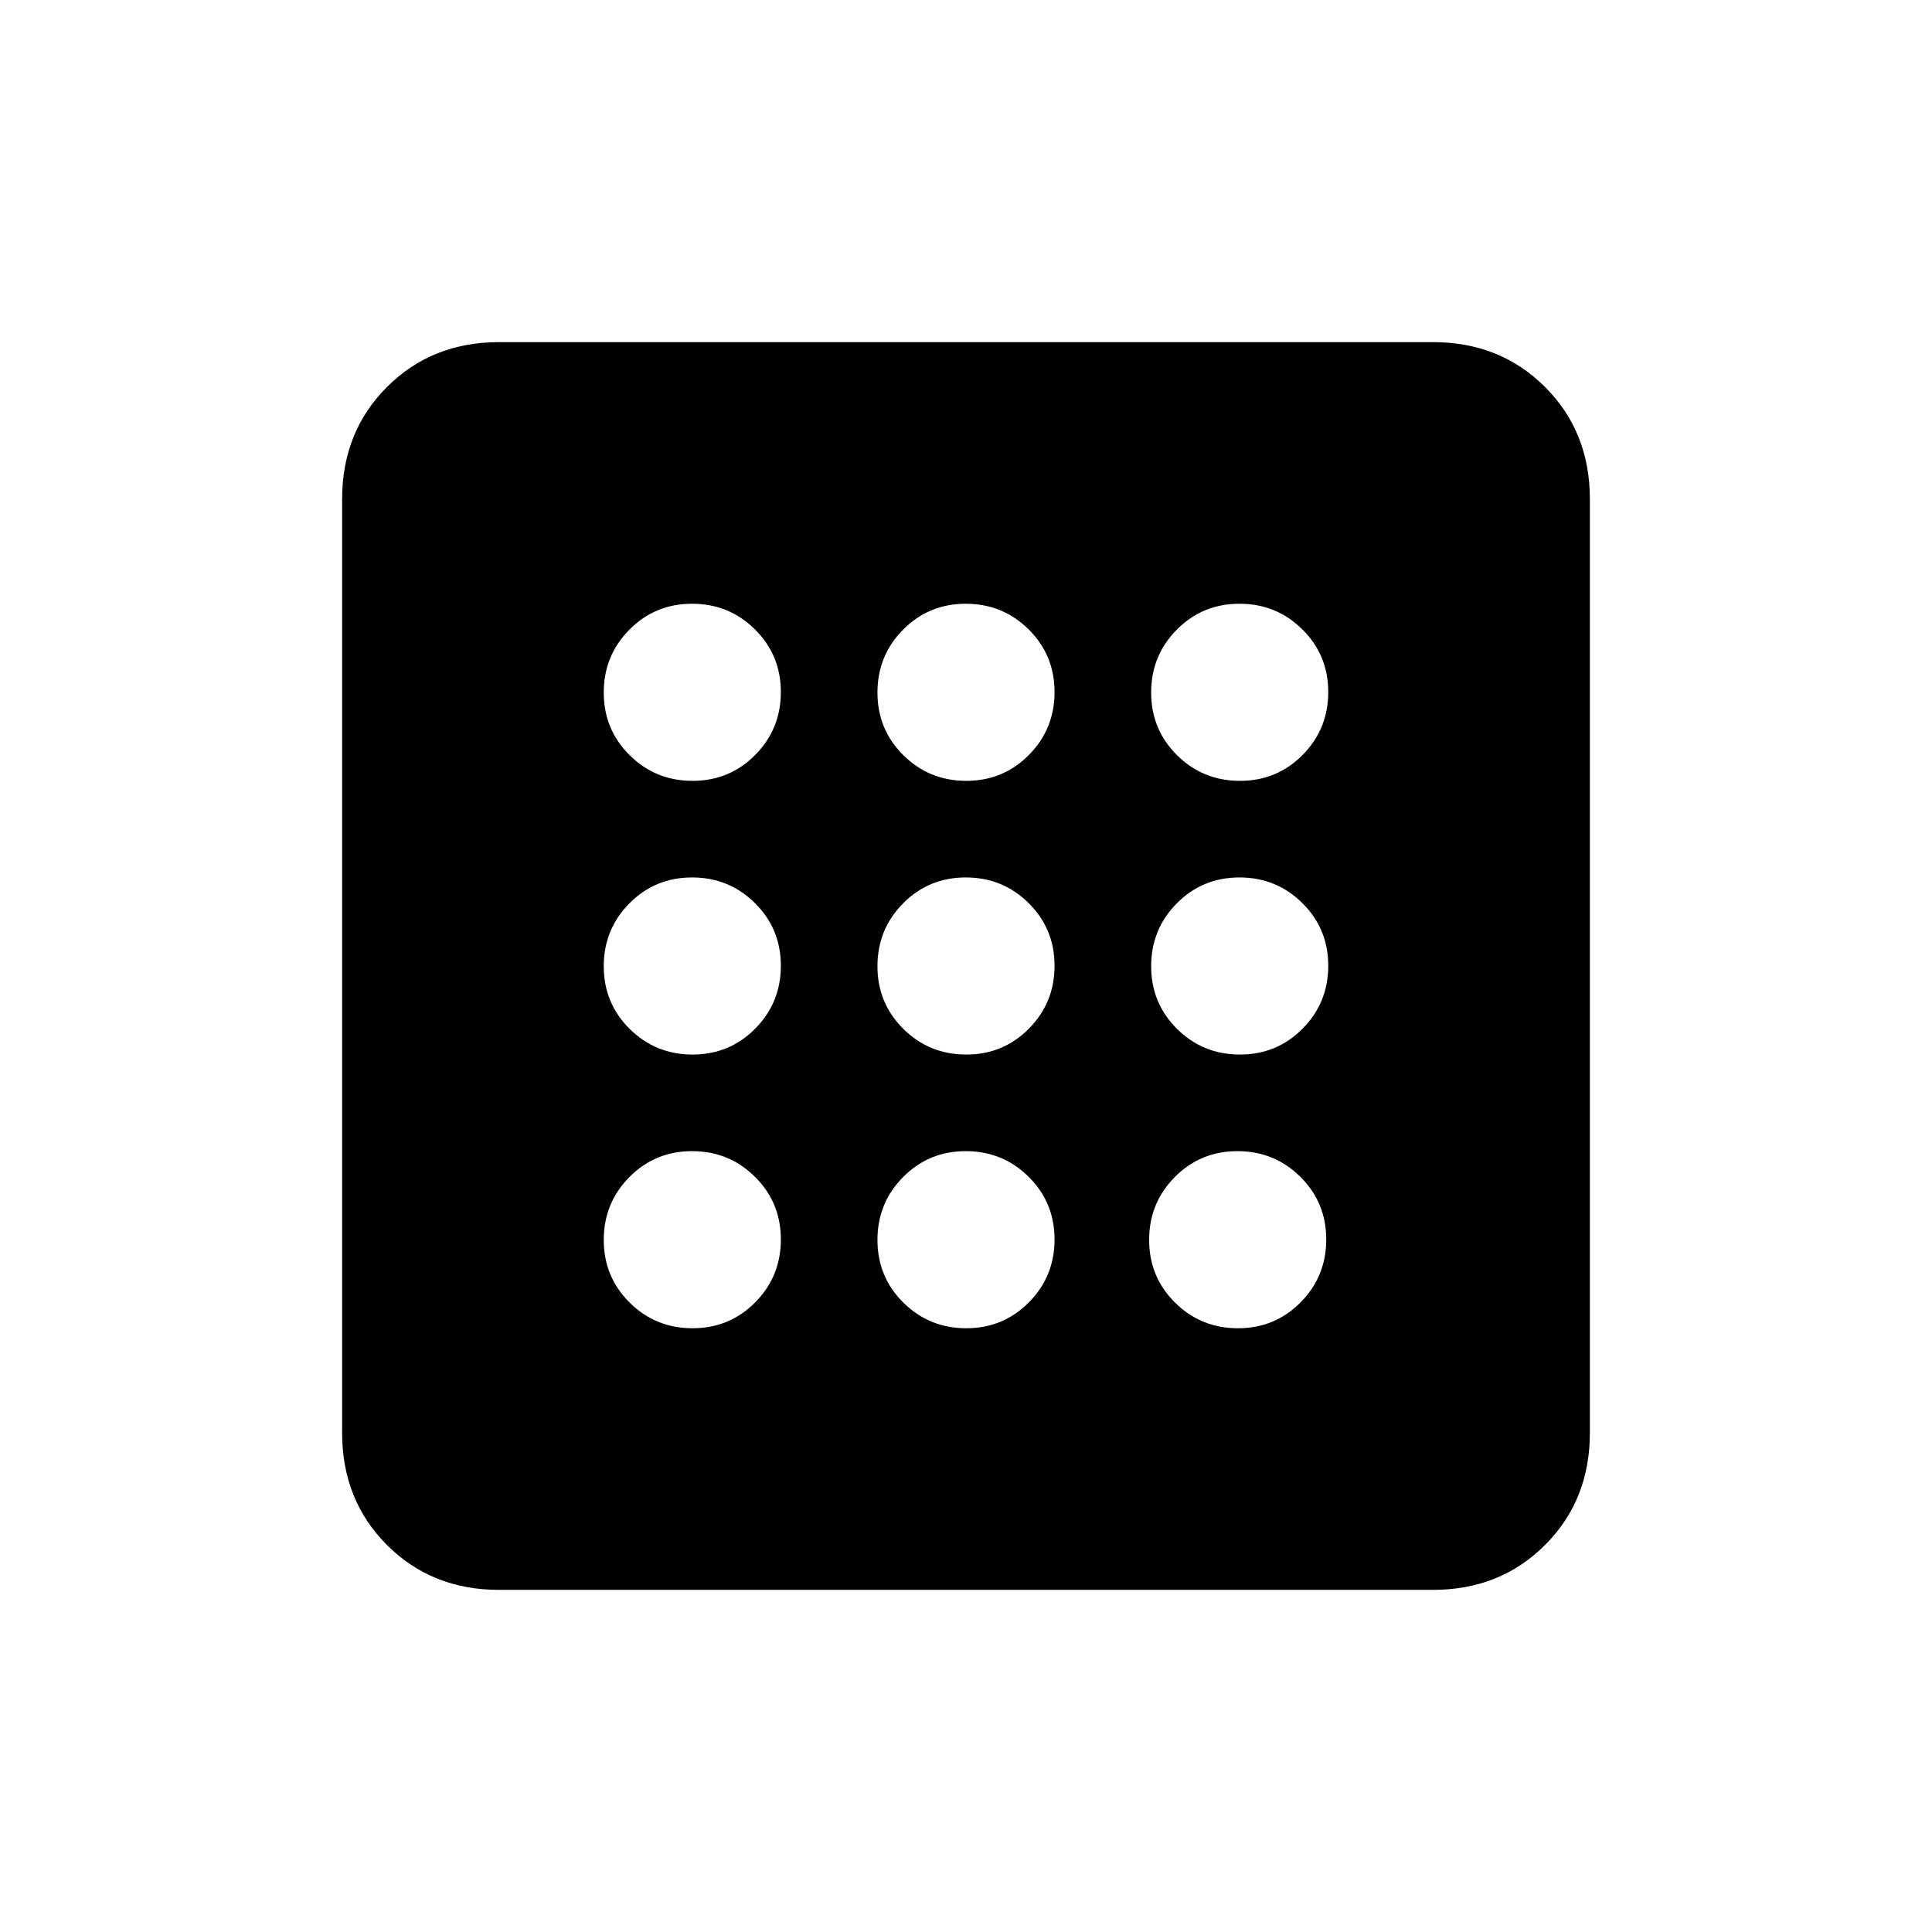 <svg xmlns="http://www.w3.org/2000/svg" height="20" viewBox="0 -960 960 960" width="20"><path d="M344.118-300q18.382 0 31.132-12.868Q388-325.735 388-344.118q0-18.382-12.868-31.132Q362.265-388 343.882-388q-18.382 0-31.132 12.868Q300-362.265 300-343.882q0 18.382 12.868 31.132Q325.735-300 344.118-300Zm0-272q18.382 0 31.132-12.868Q388-597.735 388-616.118q0-18.382-12.868-31.132Q362.265-660 343.882-660q-18.382 0-31.132 12.868Q300-634.265 300-615.882q0 18.382 12.868 31.132Q325.735-572 344.118-572Zm0 136q18.382 0 31.132-12.868Q388-461.735 388-480.118q0-18.382-12.868-31.132Q362.265-524 343.882-524q-18.382 0-31.132 12.868Q300-498.265 300-479.882q0 18.382 12.868 31.132Q325.735-436 344.118-436Zm271 136q18.382 0 31.132-12.868Q659-325.735 659-344.118q0-18.382-12.868-31.132Q633.265-388 614.882-388q-18.382 0-31.132 12.868Q571-362.265 571-343.882q0 18.382 12.868 31.132Q596.735-300 615.118-300Zm1-272q18.382 0 31.132-12.868Q660-597.735 660-616.118q0-18.382-12.868-31.132Q634.265-660 615.882-660q-18.382 0-31.132 12.868Q572-634.265 572-615.882q0 18.382 12.868 31.132Q597.735-572 616.118-572ZM248-170q-33.425 0-55.712-22.288Q170-214.575 170-248v-464q0-33.425 22.288-55.713Q214.575-790 248-790h464q33.425 0 55.713 22.287Q790-745.425 790-712v464q0 33.425-22.287 55.712Q745.425-170 712-170H248Zm368.118-266q18.382 0 31.132-12.868Q660-461.735 660-480.118q0-18.382-12.868-31.132Q634.265-524 615.882-524q-18.382 0-31.132 12.868Q572-498.265 572-479.882q0 18.382 12.868 31.132Q597.735-436 616.118-436Zm-136-136q18.382 0 31.132-12.868Q524-597.735 524-616.118q0-18.382-12.868-31.132Q498.265-660 479.882-660q-18.382 0-31.132 12.868Q436-634.265 436-615.882q0 18.382 12.868 31.132Q461.735-572 480.118-572Zm0 272q18.382 0 31.132-12.868Q524-325.735 524-344.118q0-18.382-12.868-31.132Q498.265-388 479.882-388q-18.382 0-31.132 12.868Q436-362.265 436-343.882q0 18.382 12.868 31.132Q461.735-300 480.118-300Zm0-136q18.382 0 31.132-12.868Q524-461.735 524-480.118q0-18.382-12.868-31.132Q498.265-524 479.882-524q-18.382 0-31.132 12.868Q436-498.265 436-479.882q0 18.382 12.868 31.132Q461.735-436 480.118-436Z"/></svg>